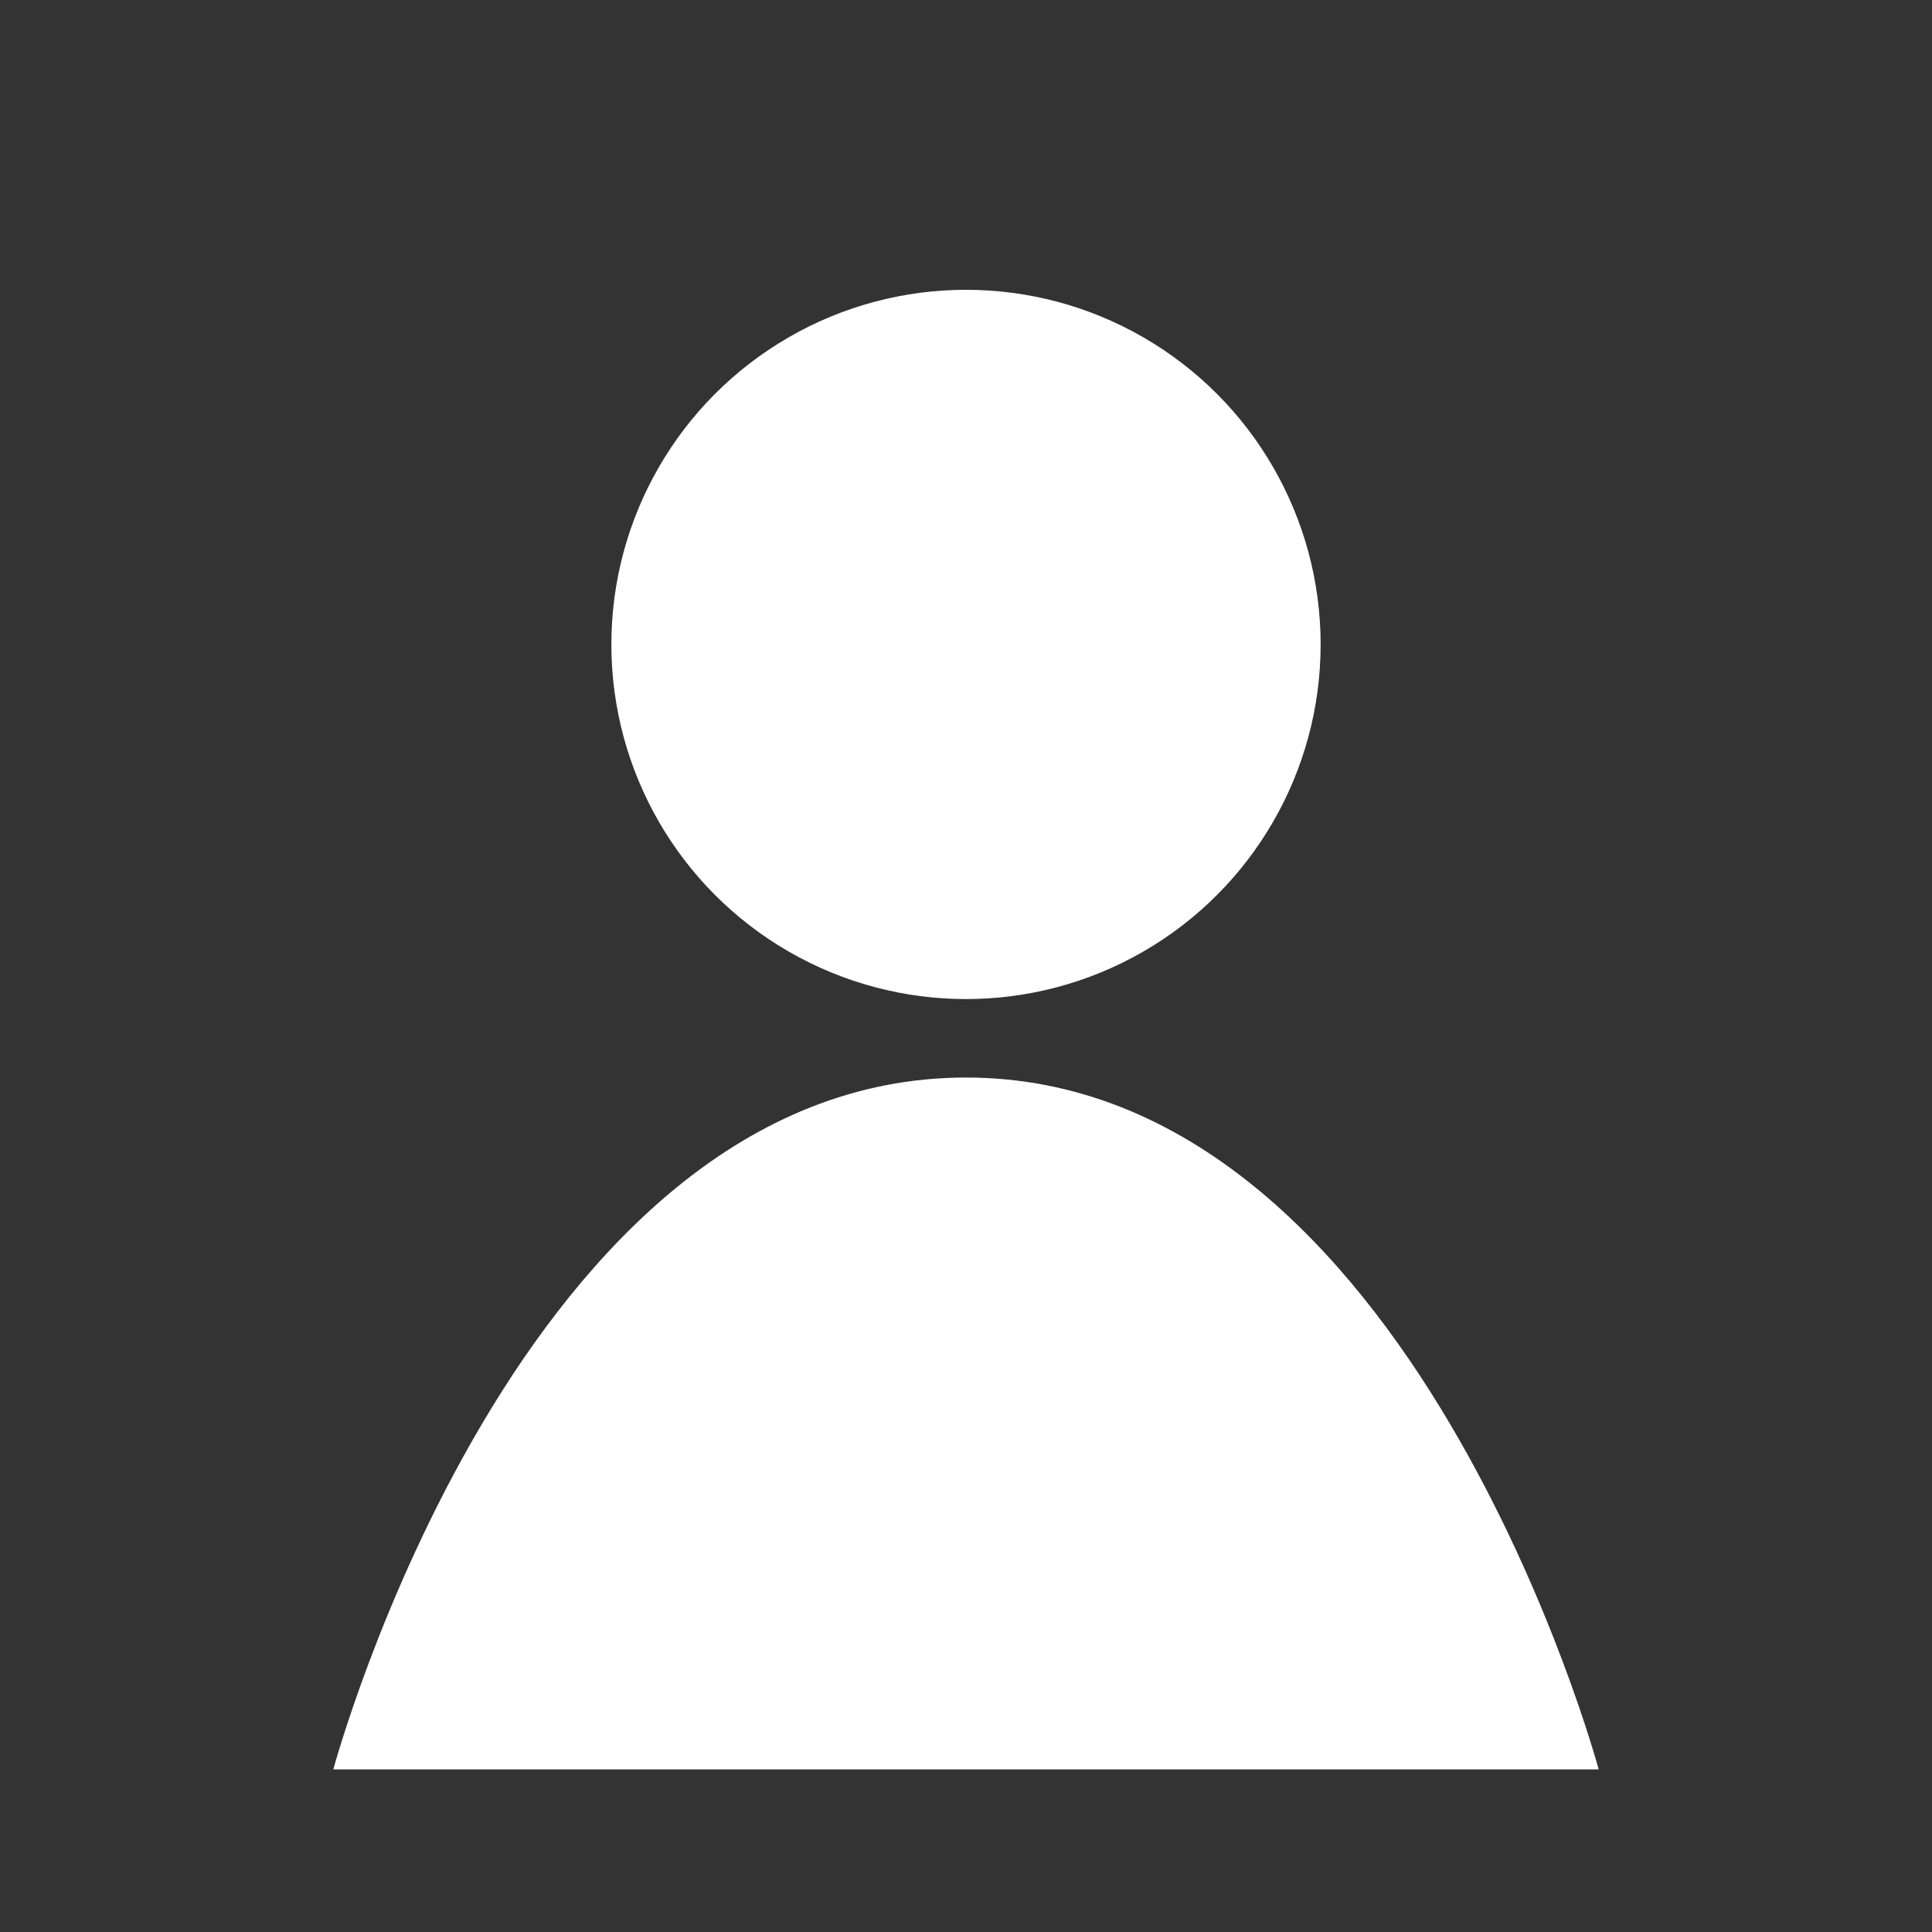 <?xml version="1.0" encoding="utf-8"?>
<!-- Generator: Adobe Illustrator 19.0.0, SVG Export Plug-In . SVG Version: 6.00 Build 0)  -->
<svg version="1.1" id="Layer_1" xmlns="http://www.w3.org/2000/svg" xmlns:xlink="http://www.w3.org/1999/xlink" x="0px" y="0px"
	 viewBox="516 -516 1332 1332" style="enable-background:new 516 -516 1332 1332;" xml:space="preserve">
<rect x="516" y="-516" width="1332" height="1332" fill="#333333" stroke="none"/>
<style type="text/css">
	.st0{fill:#FFFFFF;}
</style>
<circle class="st0" cx="1182" cy="-71.7" r="244.5"/>
<path class="st0" d="M745.8,703.9c0,0,128.4-477,436.2-477s436.2,477,436.2,477H745.8z"/>
</svg>
